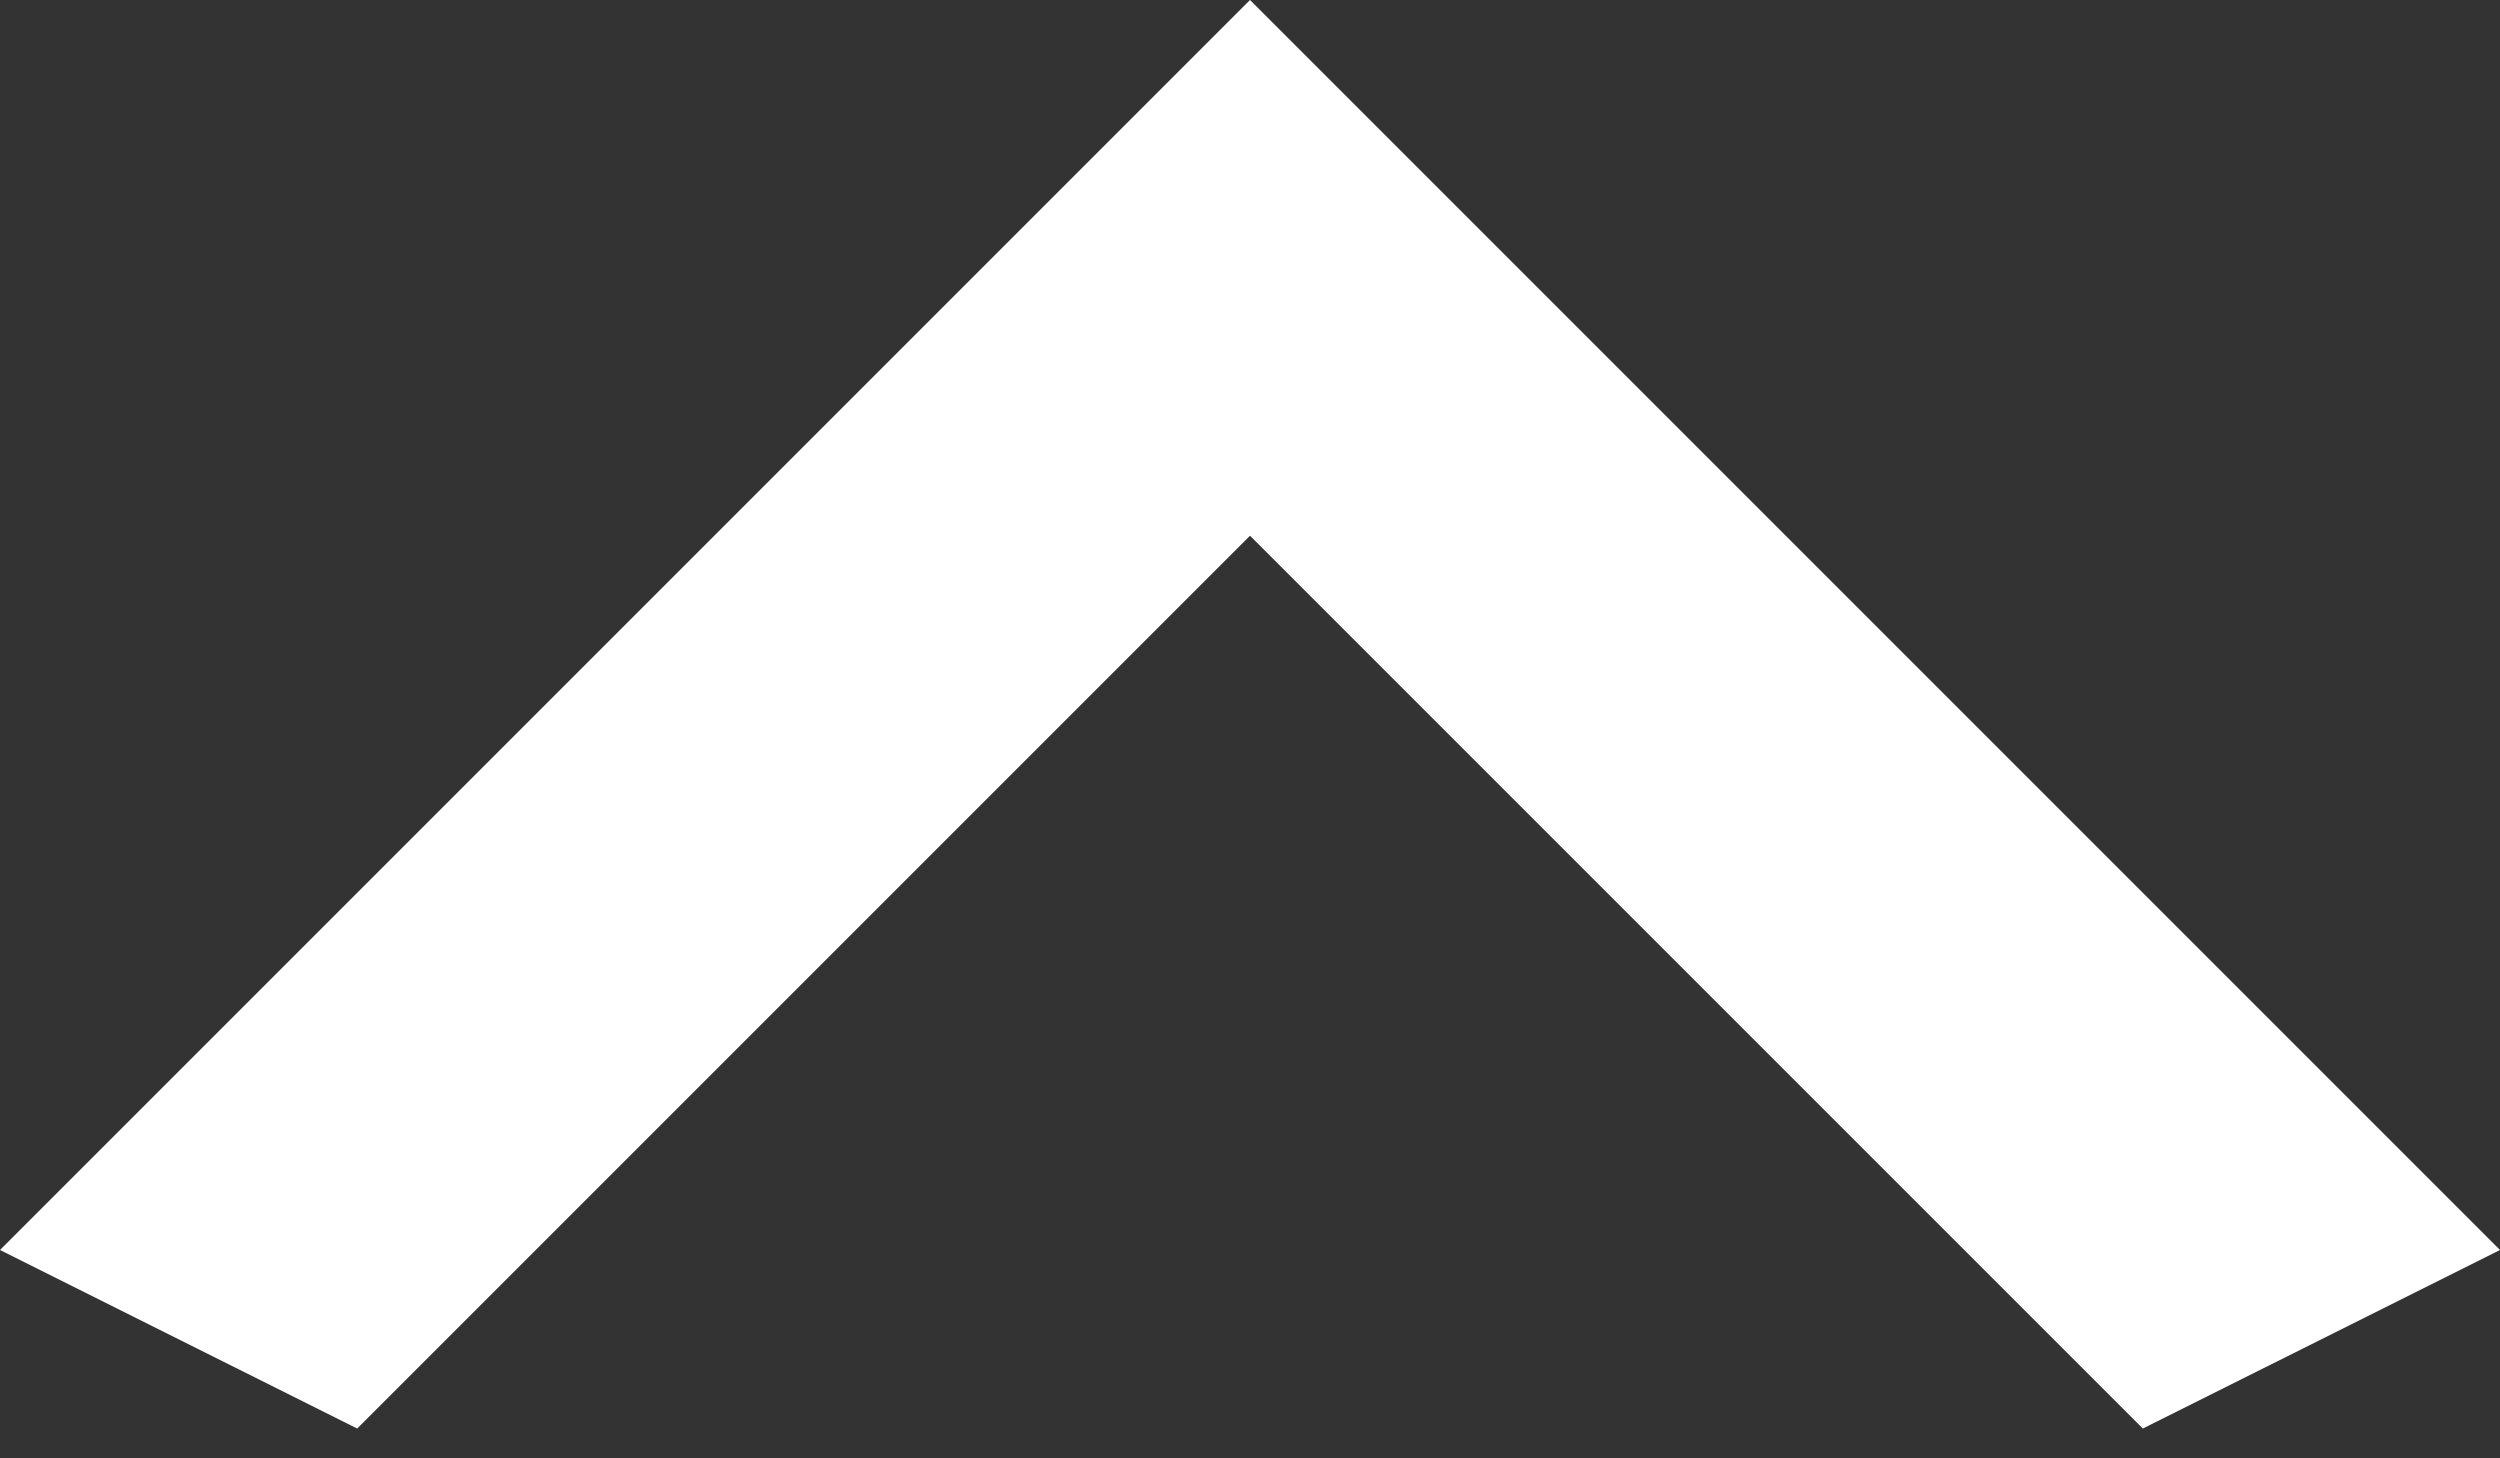 <svg width="24" height="14" viewBox="0 0 24 14" fill="none" xmlns="http://www.w3.org/2000/svg">
<rect x="0" y="0" width="24" height="14" fill="#333333" stroke="none"/>
<path d="M20.571 13.714L12 5.143L3.429 13.714L0 12L12 0L24 12L20.571 13.714Z" fill="white"/>
</svg>
